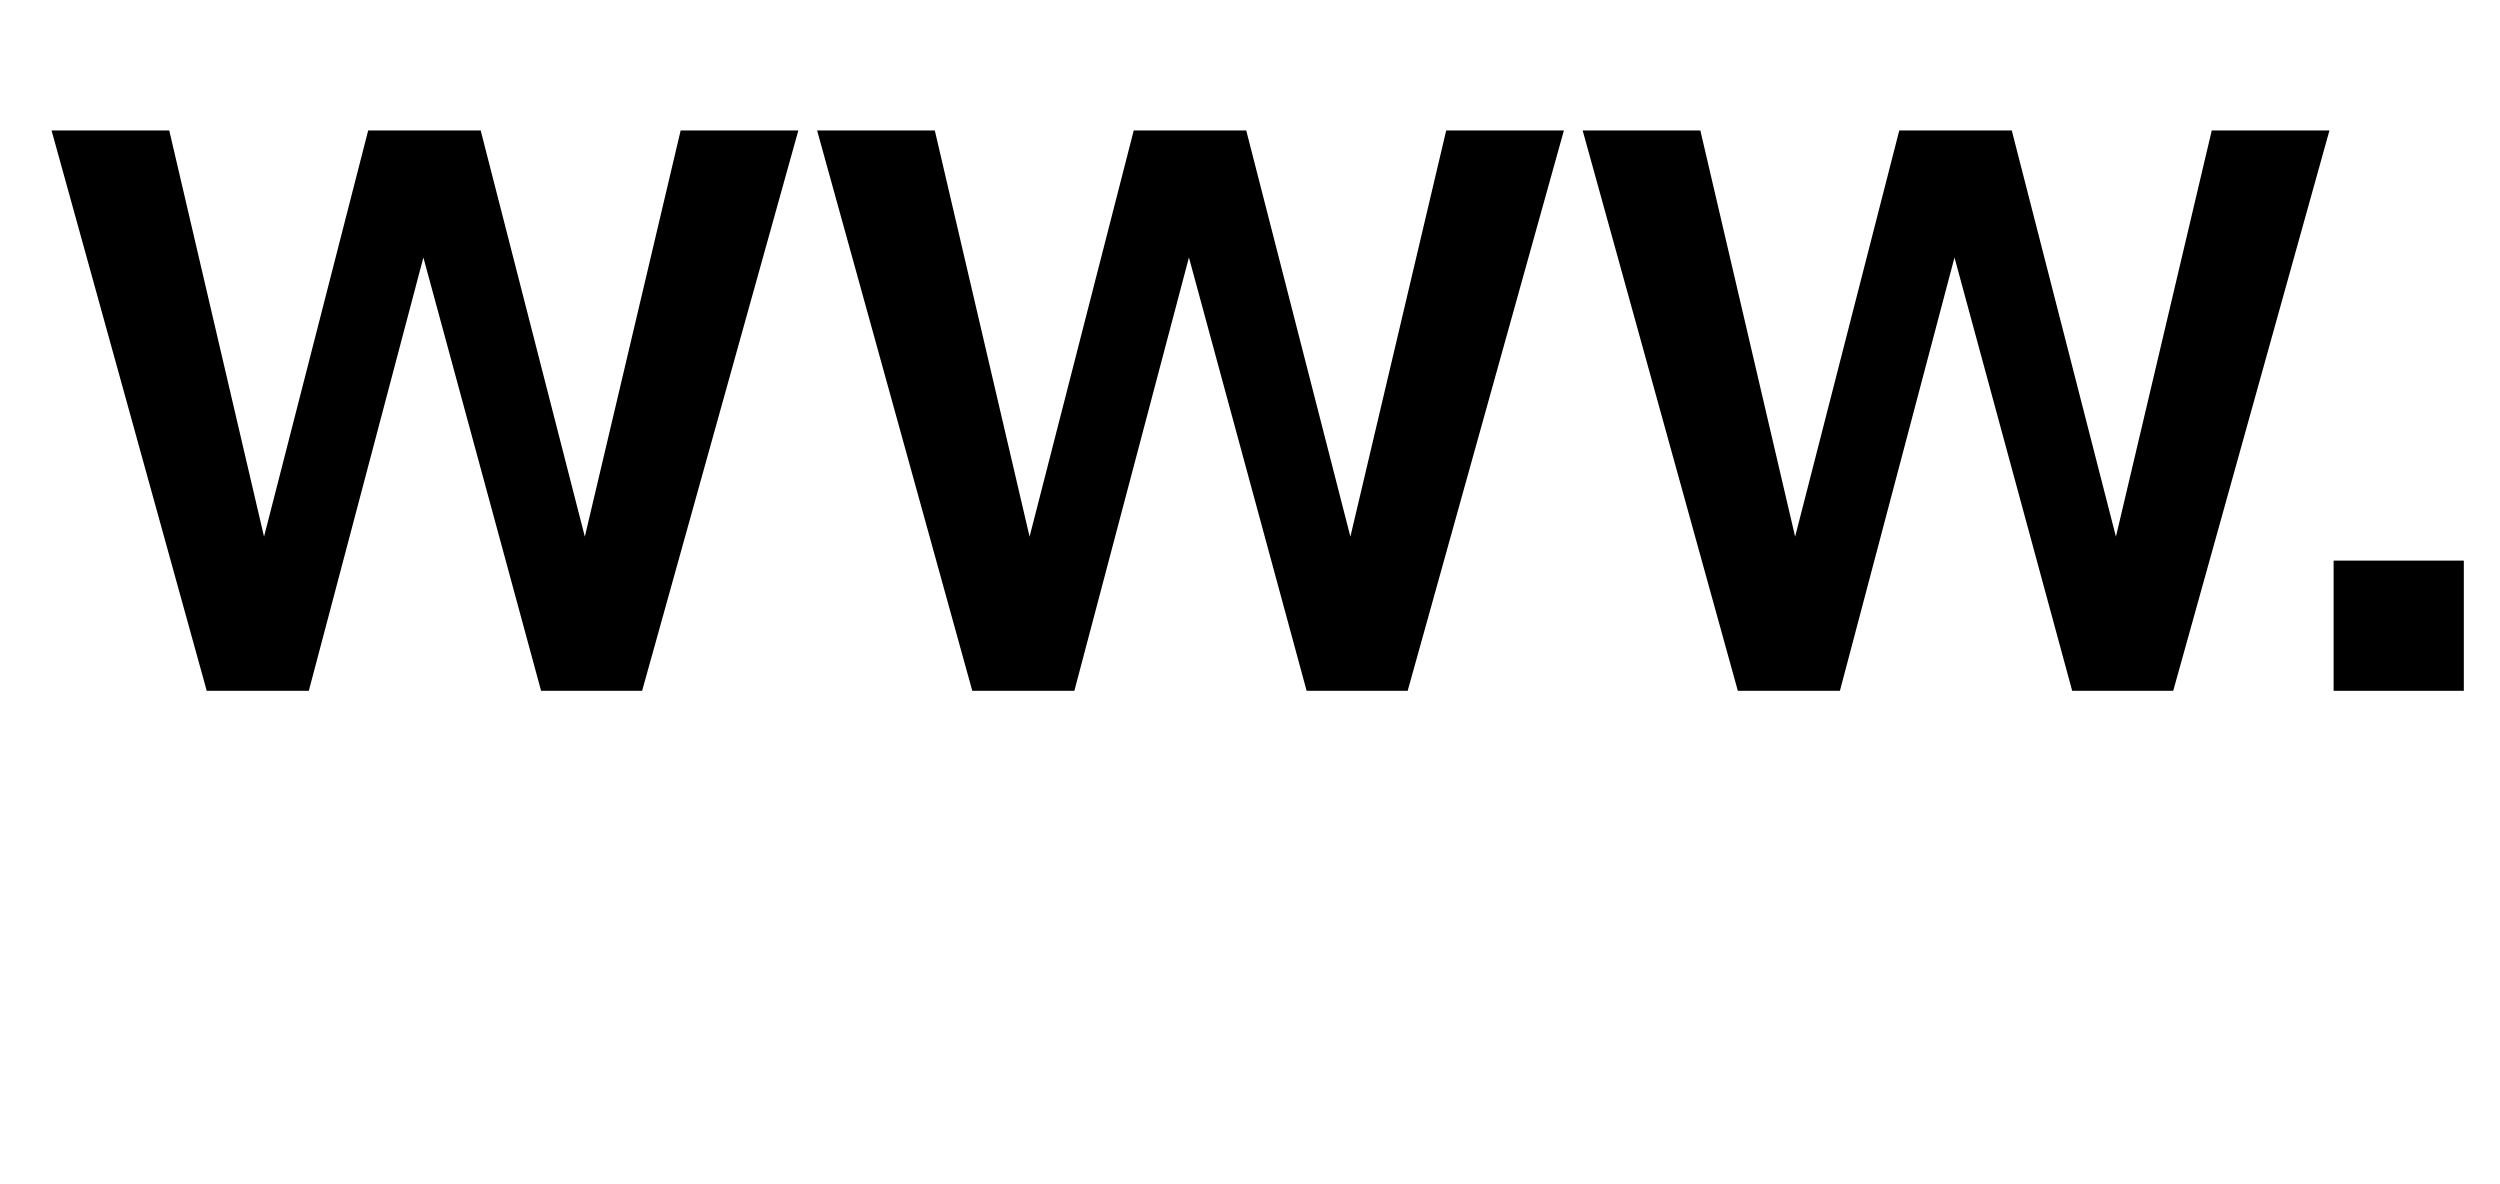 <?xml version="1.0" encoding="utf-8"?>
<!-- Generator: Adobe Illustrator 15.0.0, SVG Export Plug-In . SVG Version: 6.00 Build 0)  -->
<!DOCTYPE svg PUBLIC "-//W3C//DTD SVG 1.1//EN" "http://www.w3.org/Graphics/SVG/1.1/DTD/svg11.dtd">
<svg version="1.1" id="Calque_1" xmlns="http://www.w3.org/2000/svg" xmlns:xlink="http://www.w3.org/1999/xlink" x="0px" y="0px"
	 width="1257.126px" height="595.281px" viewBox="-137.791 0 1257.126 595.281"
	 enable-background="new -137.791 0 1257.126 595.281" xml:space="preserve">
<g id="GUIDES_64" display="none">
</g>
<g id="Layer_3" display="none">
</g>
<g display="none">
	<g display="inline">
		<defs>
			<rect id="SVGID_1_" x="-30.532" y="-170.797" width="927.874" height="927.874"/>
		</defs>
		<clipPath id="SVGID_2_">
			<use xlink:href="#SVGID_1_"  overflow="visible"/>
		</clipPath>
	</g>
	<g display="inline">
		<defs>
			<rect id="SVGID_3_" x="-30.532" y="-170.797" width="927.874" height="927.874"/>
		</defs>
		<defs>
			<path id="SVGID_4_" d="M550.944,263.065c-33.255,0-50.248,26.173-50.248,65.602c0,37.272,18.374,65.249,50.248,65.249
				c36.043,0,49.557-32.985,49.557-65.249c-0.028-33.688-17.007-65.602-49.567-65.602 M462.582,165.21h39.5v94.626h0.701
				c10.739-17.918,33.261-29.033,53.363-29.033c56.475,0,83.858,44.462,83.858,98.597c0,49.809-24.252,96.768-77.279,96.768
				c-24.257,0-50.247-6.077-62.03-30.461h-0.687v25.463h-37.427V165.216V165.21"/>
		</defs>
		<clipPath id="SVGID_5_">
			<use xlink:href="#SVGID_3_"  overflow="visible"/>
		</clipPath>
		<clipPath id="SVGID_6_" clip-path="url(#SVGID_5_)">
			<use xlink:href="#SVGID_4_"  overflow="visible"/>
		</clipPath>
		<rect x="453.52" y="156.149" clip-path="url(#SVGID_6_)" width="195.547" height="279.081"/>
	</g>
	<g display="inline">
		<defs>
			<rect id="SVGID_7_" x="-30.532" y="-170.797" width="927.874" height="927.874"/>
		</defs>
		<defs>
			<path id="SVGID_8_" d="M785.687,297.848c-3.118-22.587-19.053-34.78-40.886-34.78c-20.454,0-49.21,11.118-49.21,67.4
				c0,30.829,13.163,63.457,47.477,63.457c22.865,0,38.8-15.794,42.619-42.318h39.501c-7.277,48.035-36.032,74.561-82.12,74.561
				c-56.141,0-86.979-41.215-86.979-95.699c0-55.918,29.453-99.654,88.363-99.654c41.582,0,76.939,21.506,80.736,67.037h-39.433
				L785.687,297.848"/>
		</defs>
		<clipPath id="SVGID_9_">
			<use xlink:href="#SVGID_7_"  overflow="visible"/>
		</clipPath>
		<clipPath id="SVGID_10_" clip-path="url(#SVGID_9_)">
			<use xlink:href="#SVGID_8_"  overflow="visible"/>
		</clipPath>
		<rect x="647.029" y="221.752" clip-path="url(#SVGID_10_)" width="187.221" height="213.478"/>
	</g>
	<g display="inline">
		<defs>
			<rect id="SVGID_11_" x="-30.532" y="-170.797" width="927.874" height="927.874"/>
		</defs>
		<defs>
			<polyline id="SVGID_12_" points="324.481,420.61 28.198,420.61 166.556,165.21 462.841,165.21 324.481,420.61 			"/>
		</defs>
		<clipPath id="SVGID_13_">
			<use xlink:href="#SVGID_11_"  overflow="visible"/>
		</clipPath>
		<clipPath id="SVGID_14_" clip-path="url(#SVGID_13_)">
			<use xlink:href="#SVGID_12_"  overflow="visible"/>
		</clipPath>
		<rect x="19.137" y="156.149" clip-path="url(#SVGID_14_)" width="452.764" height="273.523"/>
	</g>
</g>
<g>
	<path d="M103.916,65.59l52.375,204.265L204.478,65.59h59.185l-78.564,281.782h-50.804L75.11,129.489L17.496,347.372h-51.328
		l-78.04-281.782h59.185l47.662,204.265L47.35,65.59H103.916z"/>
	<path d="M488.872,65.59l52.376,204.265L589.434,65.59h59.185l-78.563,281.782H519.25l-59.185-217.883l-57.613,217.883h-51.328
		L273.084,65.59h59.185l47.662,204.265L432.307,65.59H488.872z"/>
	<path d="M873.829,65.59l52.376,204.265L974.391,65.59h59.185l-78.563,281.782h-50.805l-59.185-217.883l-57.613,217.883h-51.328
		L658.041,65.59h59.185l47.662,204.265L817.263,65.59H873.829z"/>
	<path d="M1035.668,281.902h65.47v65.47h-65.47V281.902z"/>
</g>
</svg>
